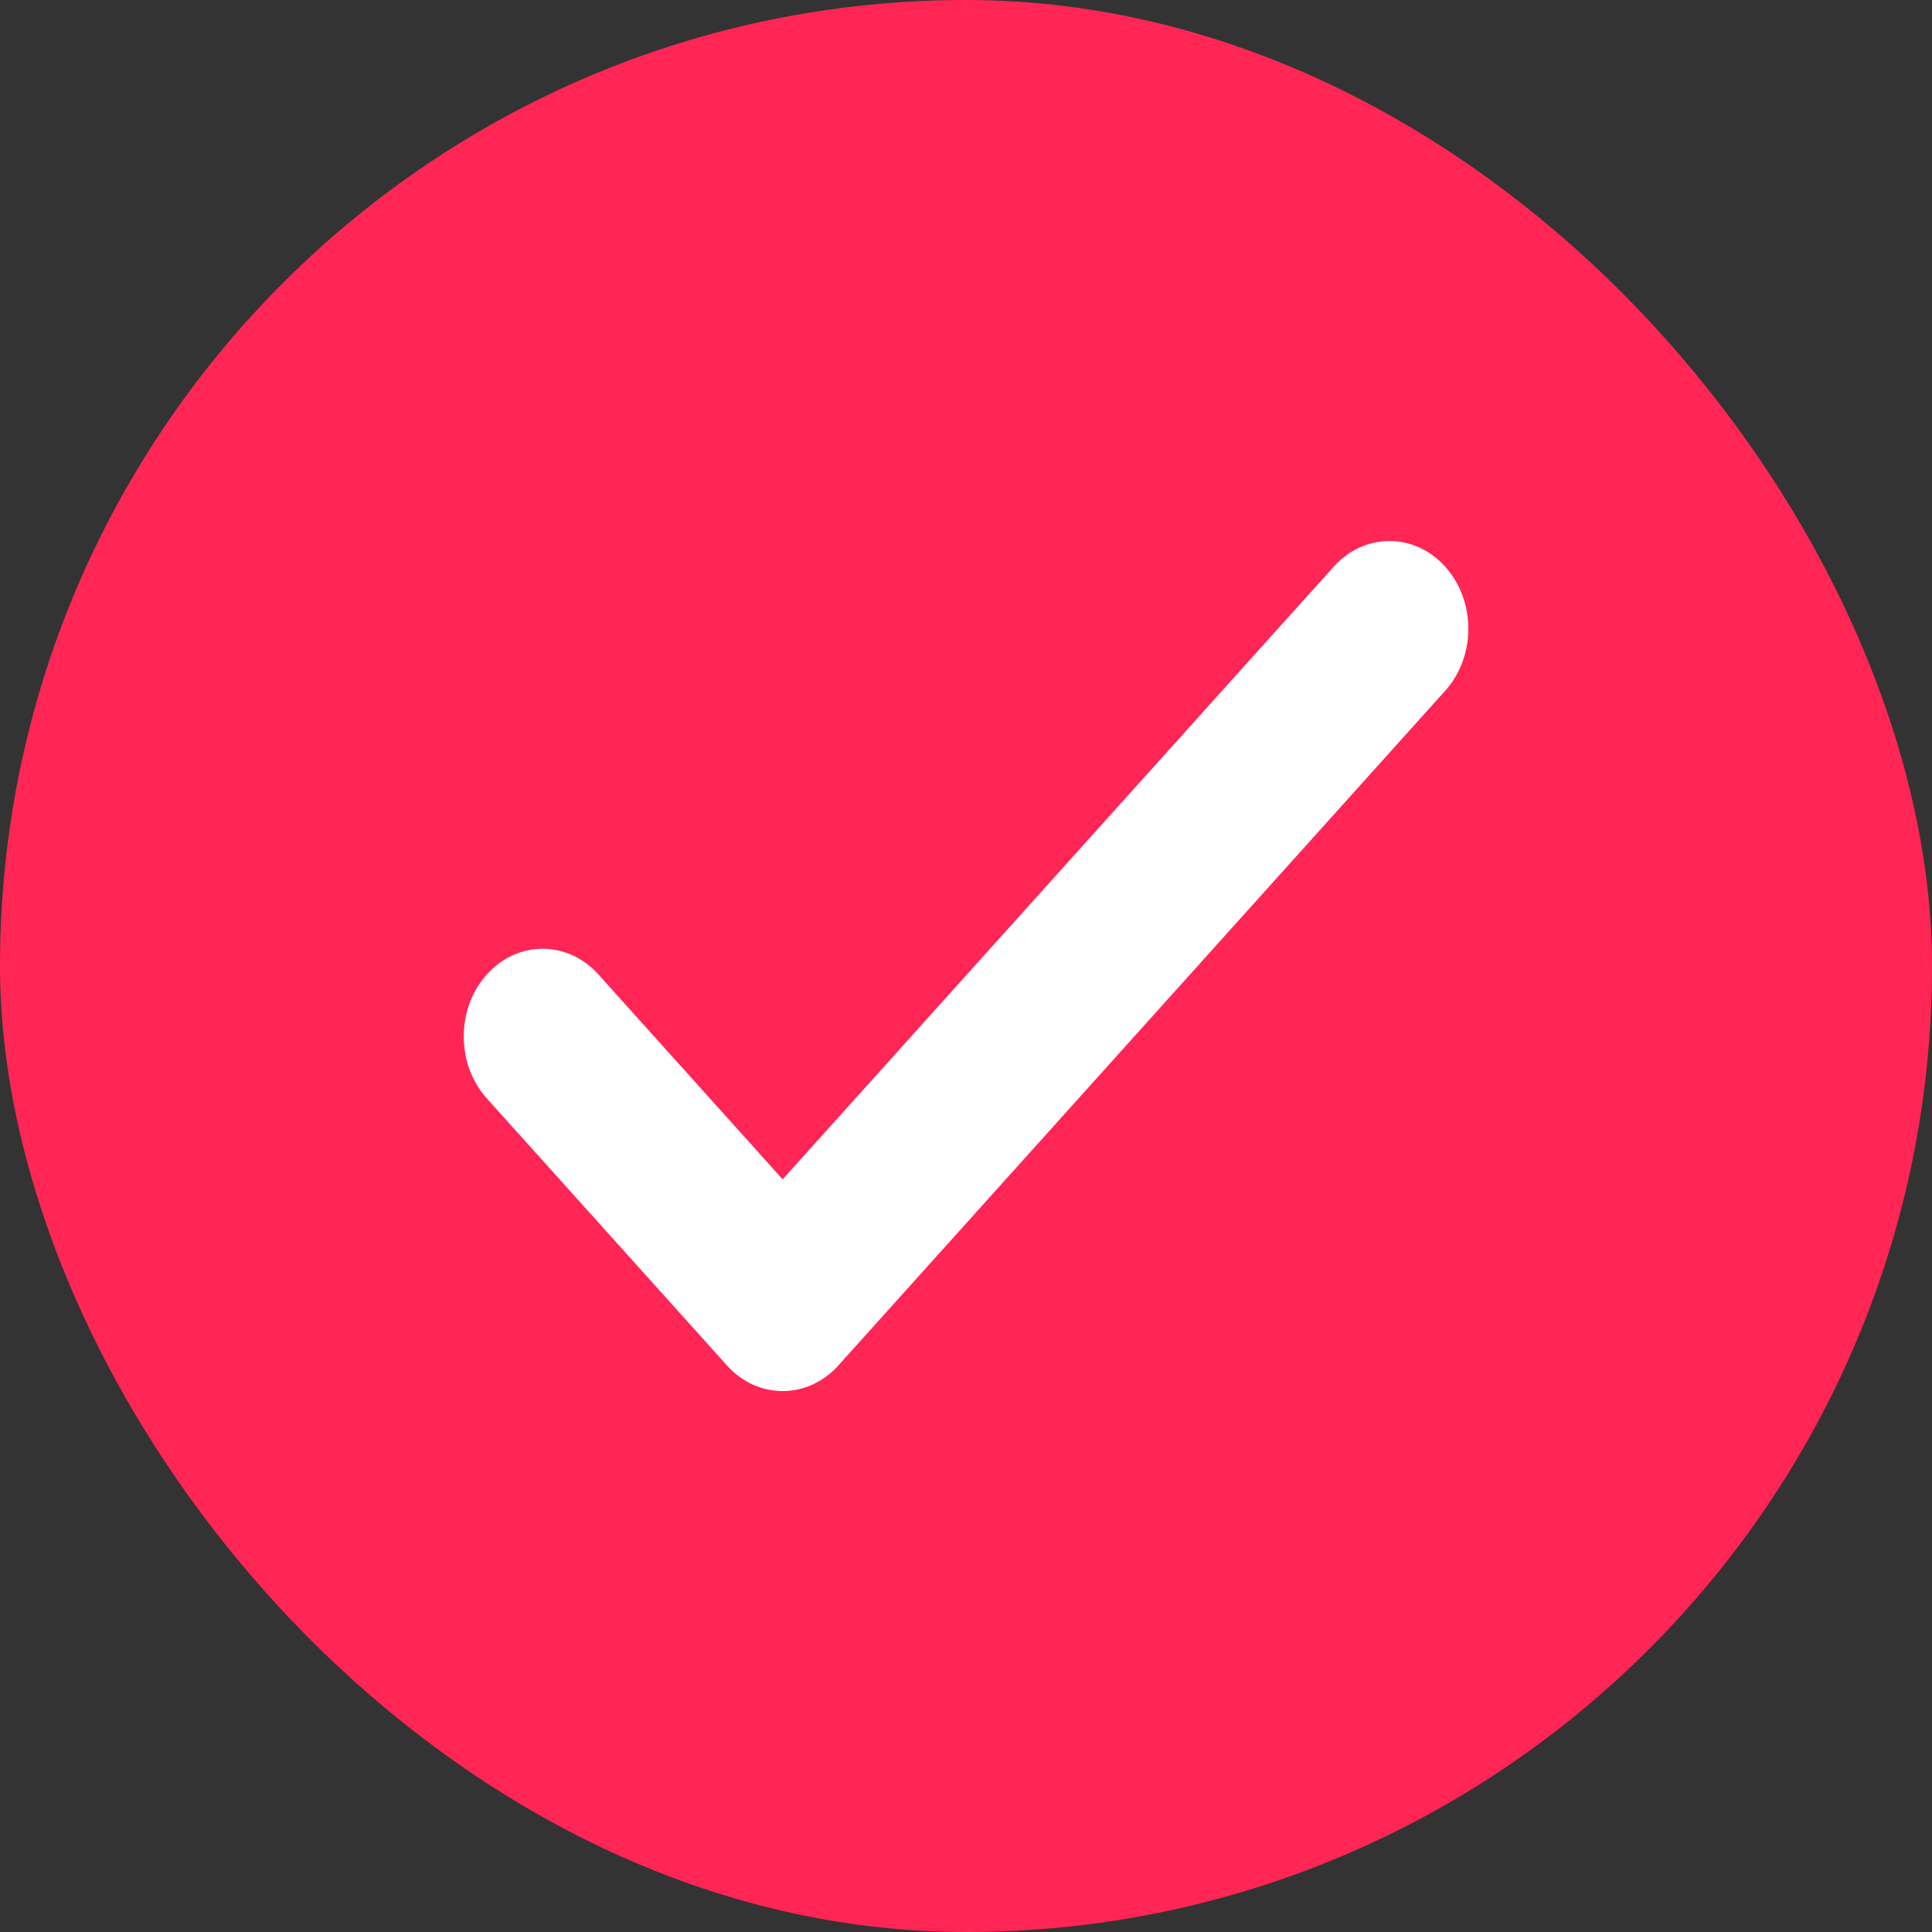 <svg width="25" height="25" viewBox="0 0 25 25" fill="none" xmlns="http://www.w3.org/2000/svg">
<rect x="0" y="0" width="25" height="25" fill="#333333" stroke="none"/>
<rect width="25" height="25" rx="12.5" fill="#FF2655"/>
<g clip-path="url(#clip0_1396_2399)">
<path d="M10.127 15.26L7.743 12.609C7.345 12.166 6.698 12.166 6.3 12.609C5.901 13.052 5.901 13.771 6.3 14.214L9.406 17.668C9.804 18.111 10.451 18.111 10.849 17.668L18.701 8.938C19.1 8.495 19.1 7.776 18.701 7.333C18.303 6.89 17.656 6.89 17.258 7.333L10.126 15.262L10.127 15.26Z" fill="white"/>
</g>
<defs>
<clipPath id="clip0_1396_2399">
<rect width="13" height="11" fill="white" transform="translate(6 7)"/>
</clipPath>
</defs>
</svg>
